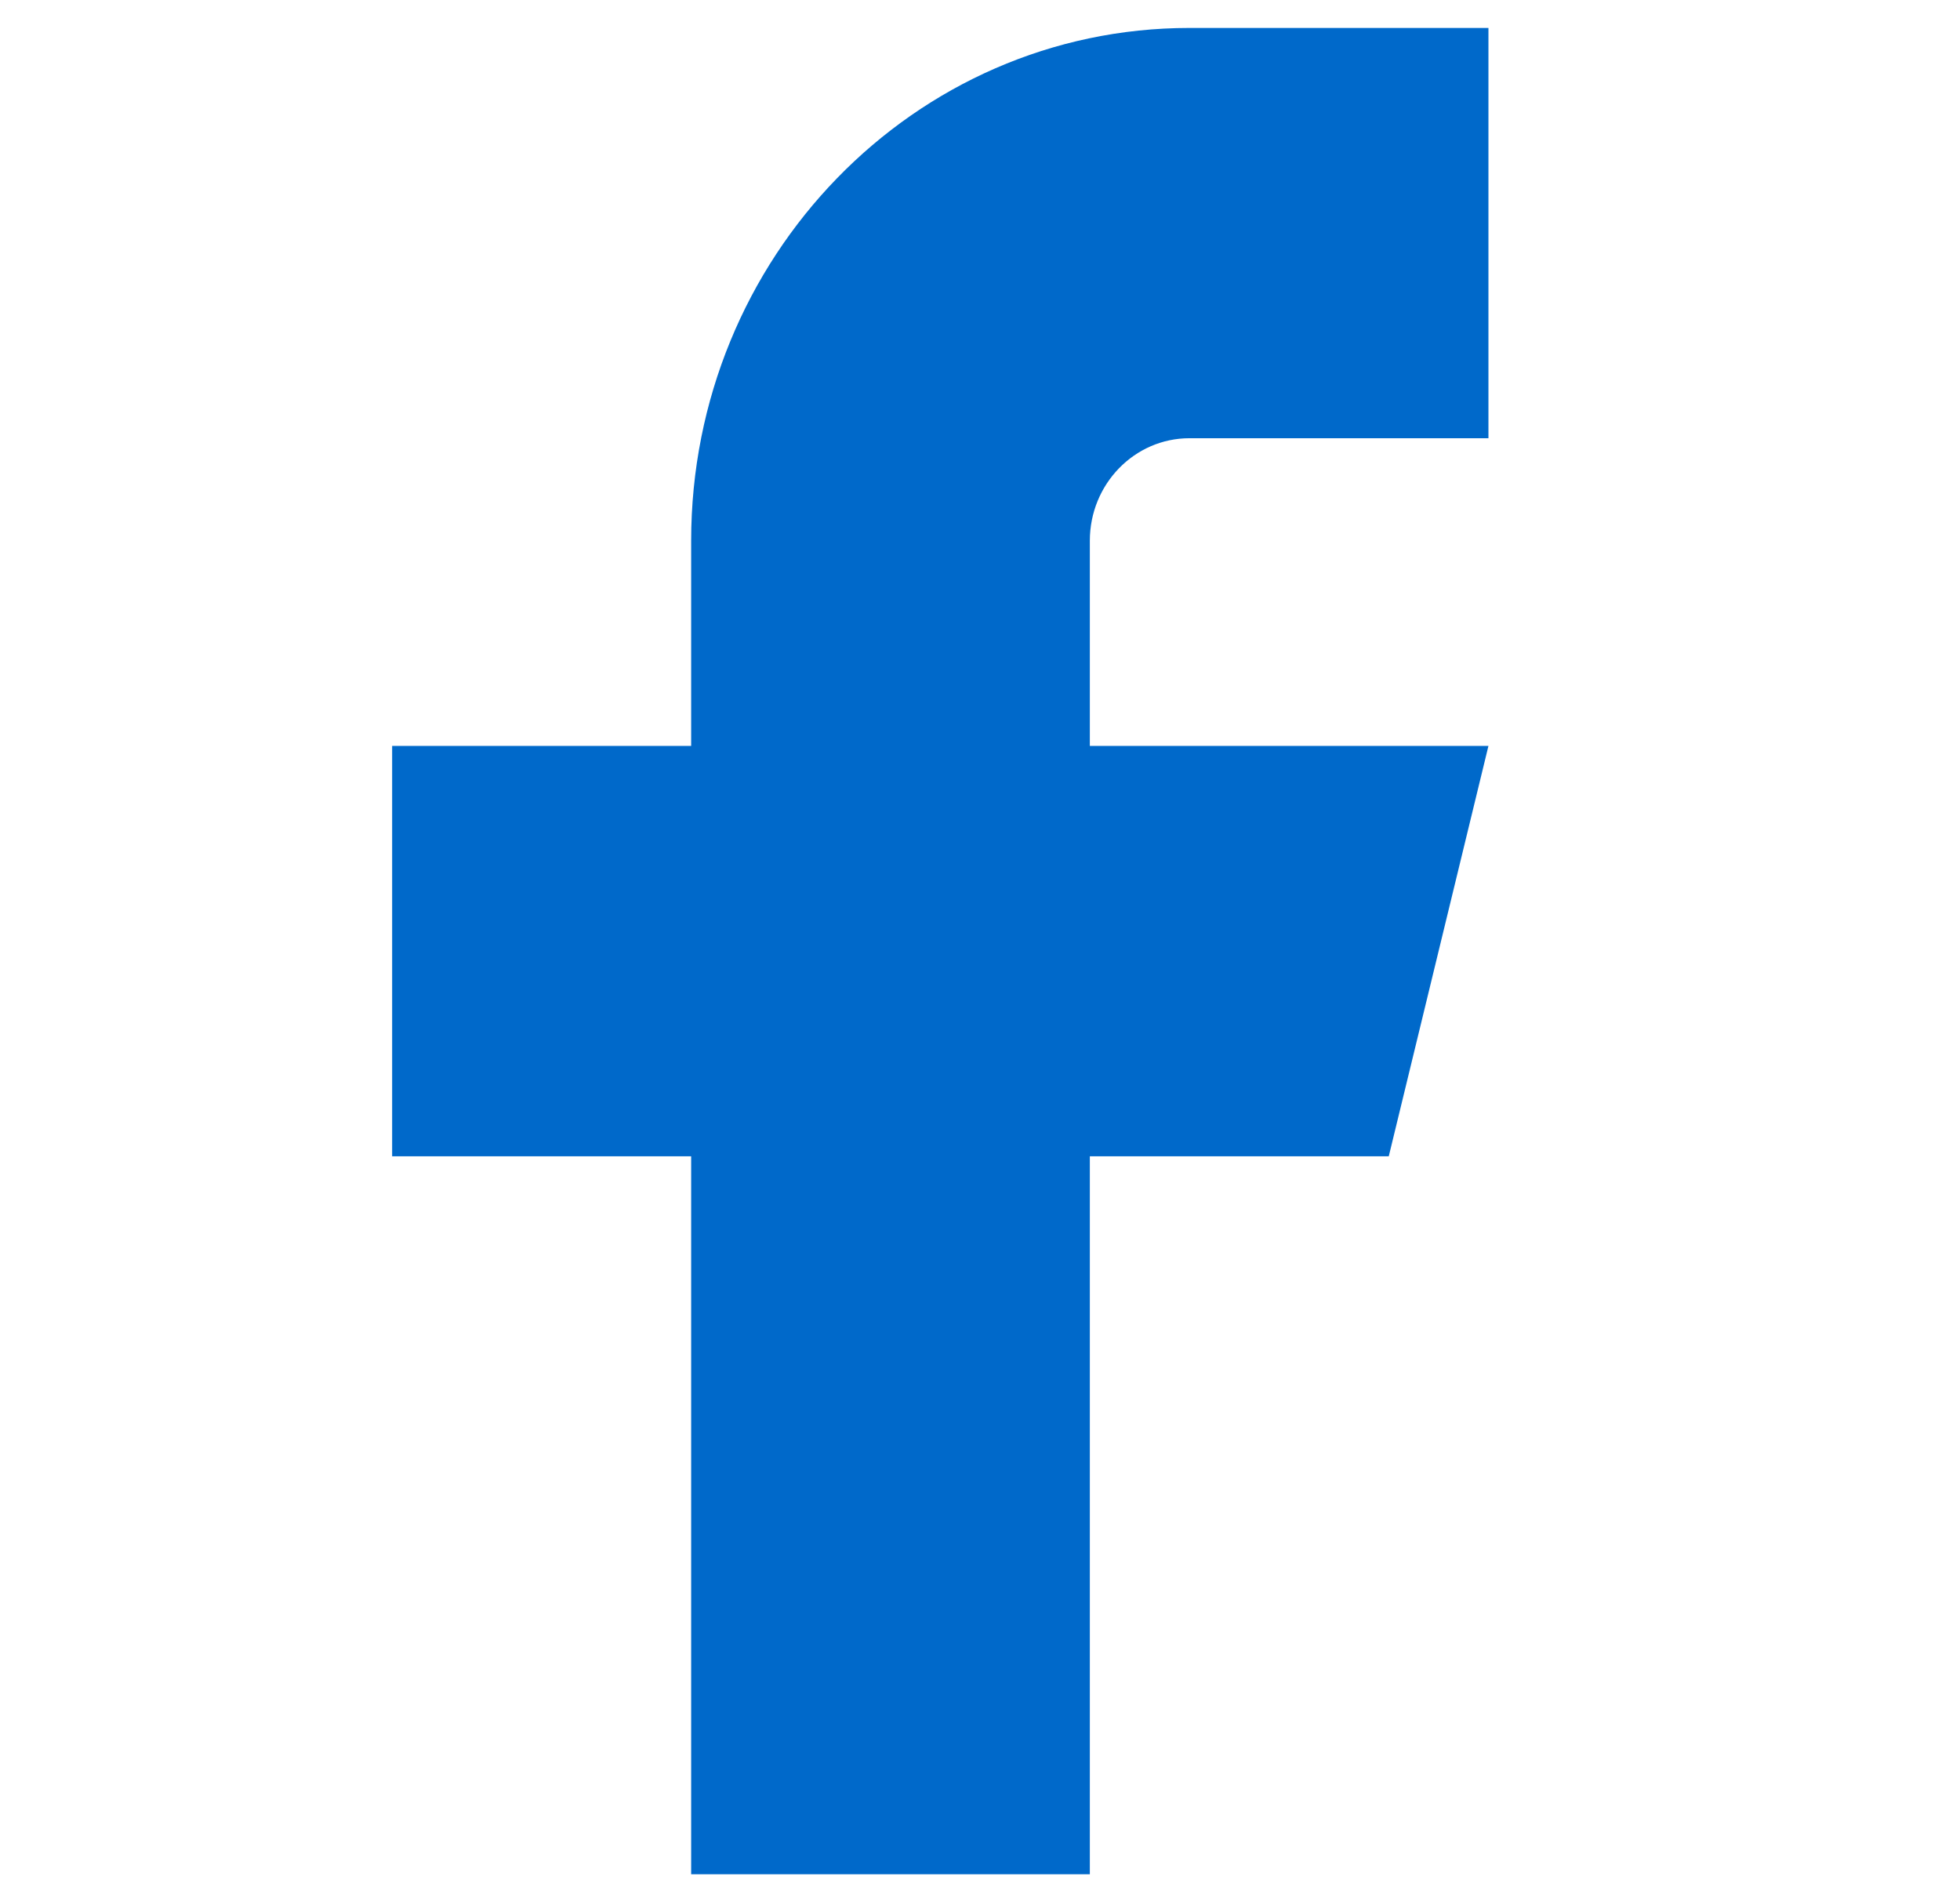 <svg width="27" height="26" viewBox="0 0 27 26" fill="none" xmlns="http://www.w3.org/2000/svg">
<path fill-rule="evenodd" clip-rule="evenodd" d="M5.402 10.276V15.929H9.521V25.82H15.013V15.929H19.131L20.504 10.276H15.013V7.45C15.013 6.67 15.627 6.037 16.386 6.037H20.504V0.385H16.386C12.594 0.385 9.521 3.548 9.521 7.45V10.276H5.402Z" fill="#0069CA"/>
</svg>
